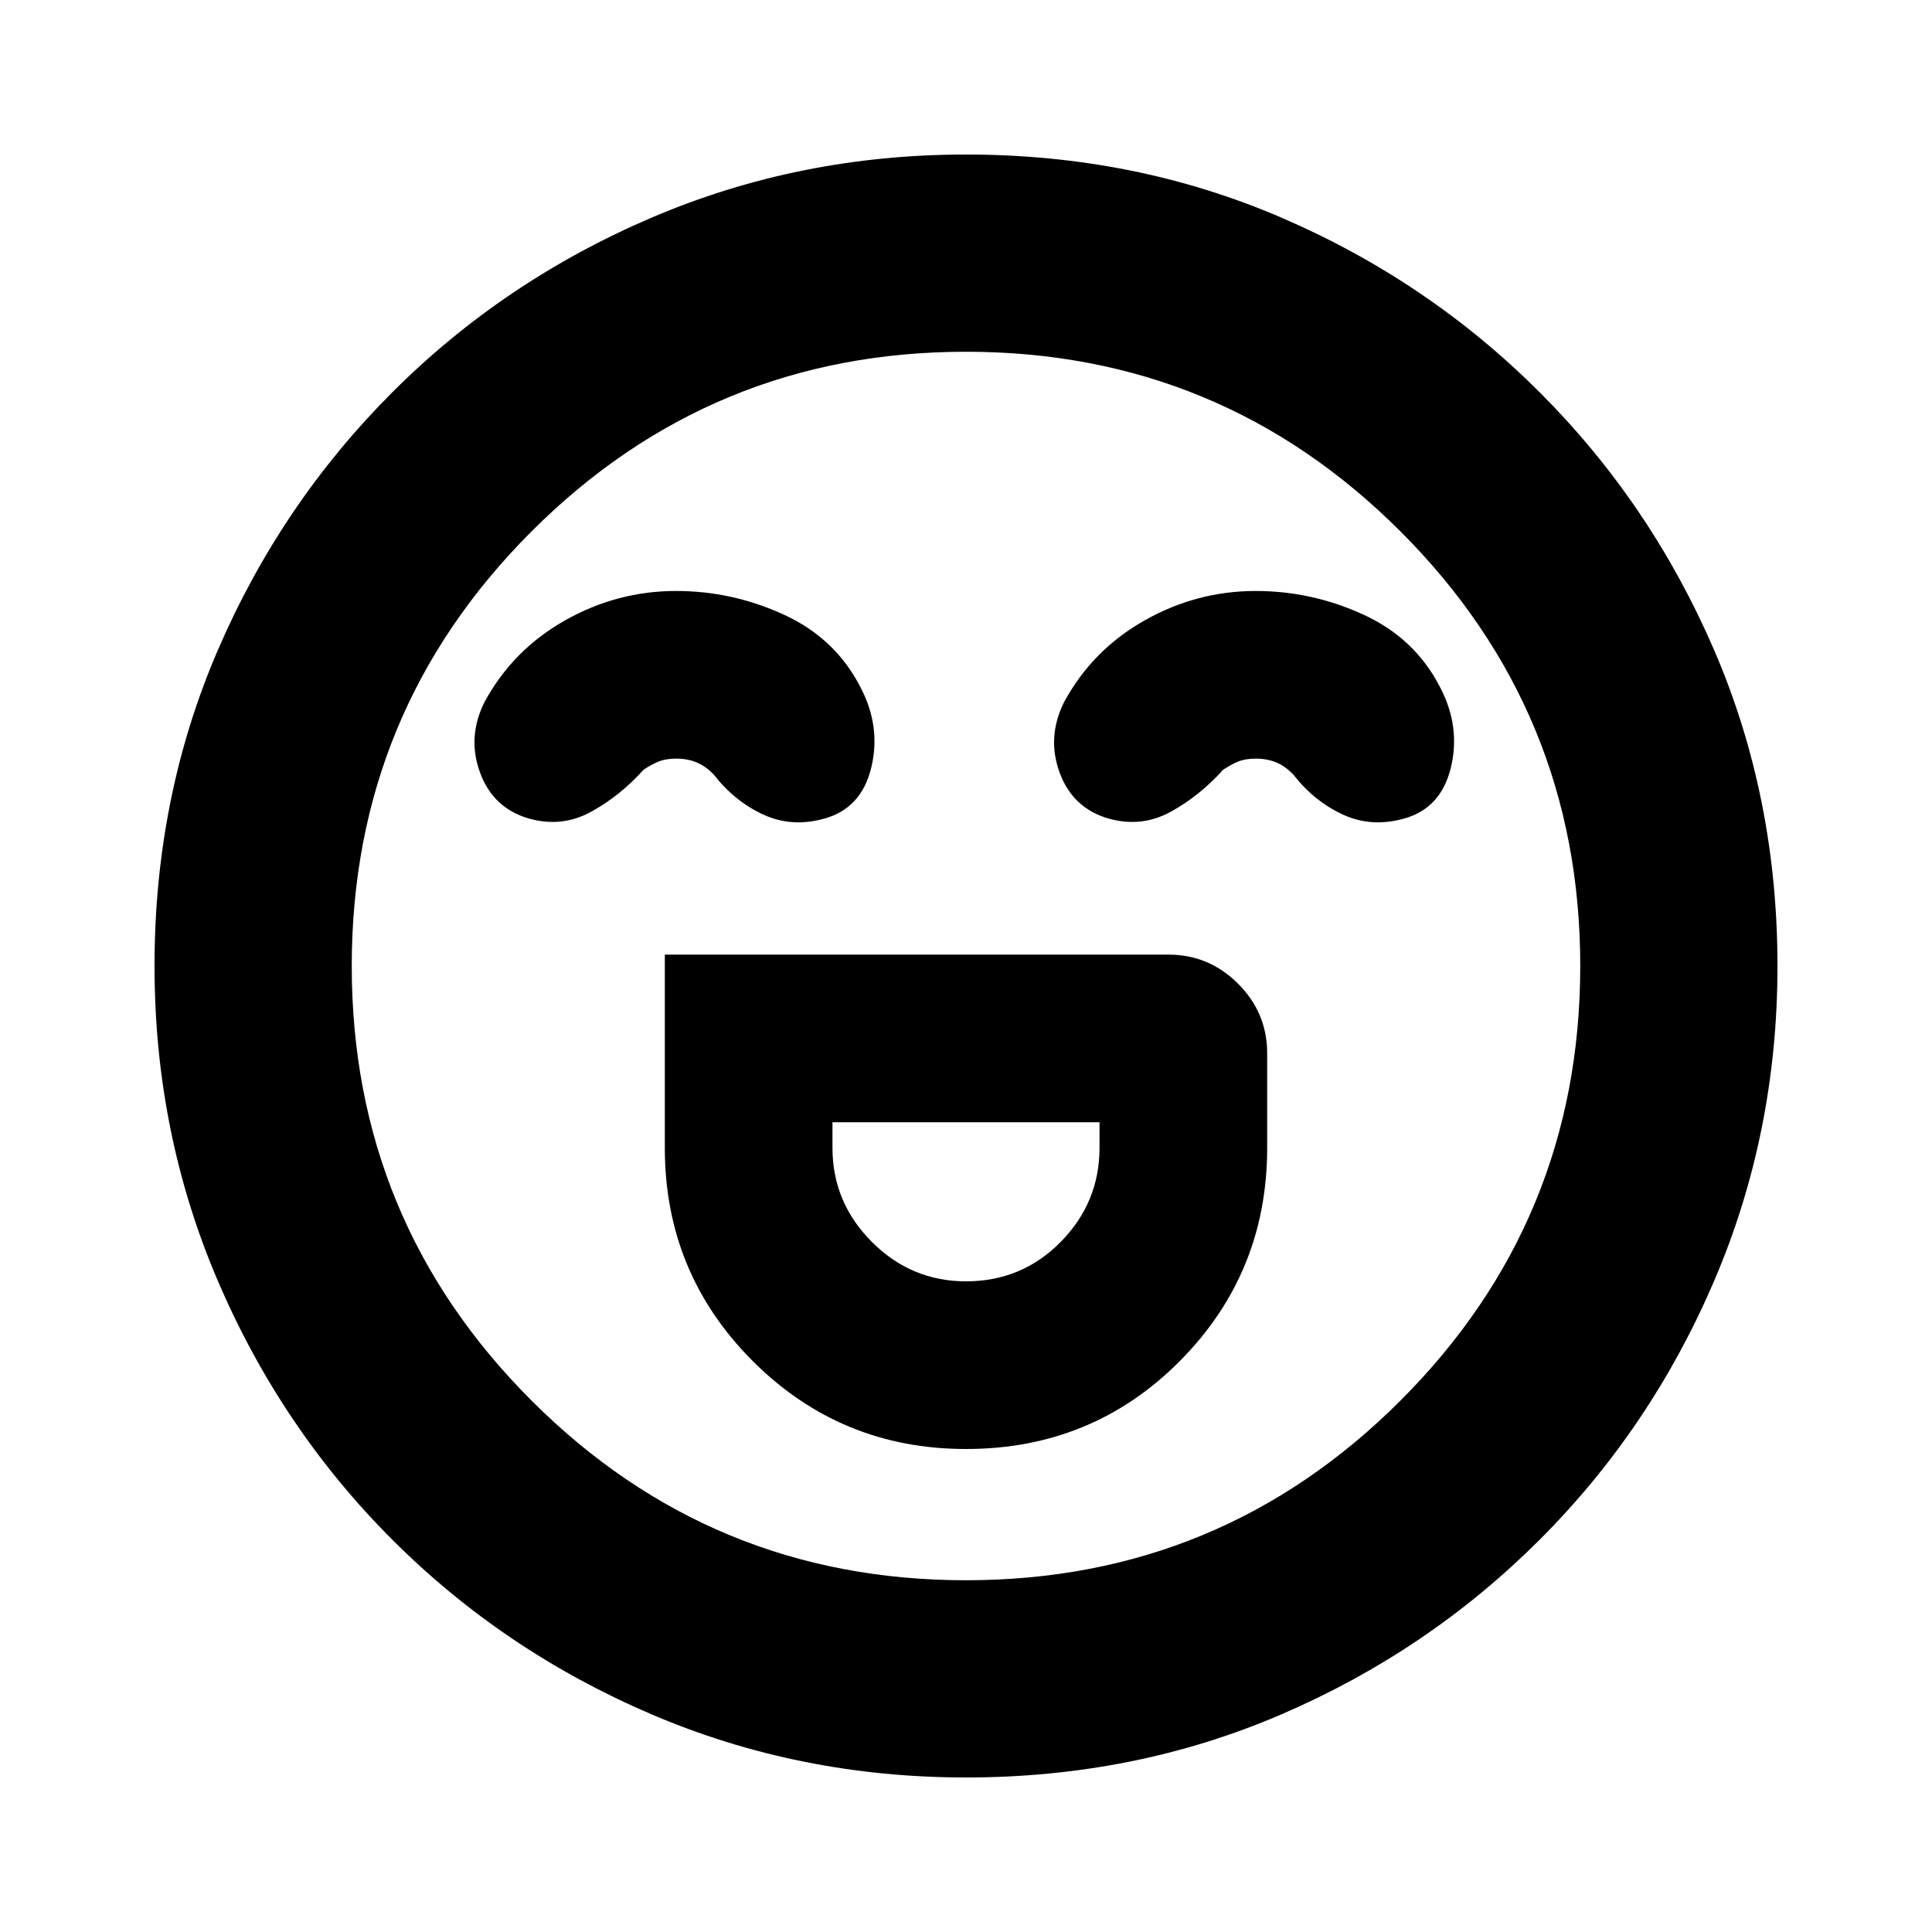 <svg xmlns="http://www.w3.org/2000/svg" height="20" viewBox="0 96 960 960" width="20"><path d="M330.348 570.348v96q0 62.261 43.695 105.956Q417.739 816 480 816q62.826 0 106.239-43.696 43.413-43.695 43.413-105.956v-47q0-20.087-14.456-34.544-14.457-14.456-34.544-14.456H330.348ZM480 732.695q-27.174 0-46.761-19.587-19.587-19.587-19.587-46.76v-12.696h132.696v12.696q0 27.173-19.305 46.76-19.304 19.587-47.043 19.587ZM336 389.652q-29.435 0-55.348 14.674t-39.913 40.544q-8.696 17.391-2.196 35.065t24.327 22.805q16.26 4.565 30.674-3.283 14.413-7.848 26.239-20.978 3.869-2.609 7.456-4.065 3.587-1.457 8.761-1.457 5.739 0 10.326 1.957 4.587 1.956 8.456 6.13 10.261 13.13 24.457 19.696 14.196 6.565 30.457 2 18.391-5.131 23.261-25.435 4.869-20.305-5.392-39.827-12.435-24.304-38.065-36.065-25.63-11.761-53.5-11.761Zm288 0q-29.435 0-55.348 14.674t-39.913 40.544q-8.696 17.391-2.196 35.065t24.327 22.805q16.26 4.565 30.674-3.283 14.413-7.848 26.239-20.978 3.869-2.609 7.456-4.065 3.587-1.457 8.761-1.457 5.739 0 10.326 1.957 4.587 1.956 8.456 6.13 10.261 13.13 24.457 19.696 14.196 6.565 30.457 2 18.391-5.131 23.261-25.435 4.869-20.305-5.392-39.827-12.435-24.304-38.065-36.065-25.63-11.761-53.5-11.761ZM480 979.218q-82.957 0-156.348-31.413-73.392-31.413-128.718-86.739-55.326-55.326-86.739-128.718Q76.782 658.957 76.782 576q0-83.957 31.413-156.848 31.413-72.892 86.739-128.218 55.326-55.326 128.718-86.739Q397.043 172.782 480 172.782q83.957 0 156.848 31.413 72.892 31.413 128.218 86.739 55.326 55.326 86.739 128.218Q883.218 492.043 883.218 576q0 82.957-31.413 156.348-31.413 73.392-86.739 128.718-55.326 55.326-128.218 86.739Q563.957 979.218 480 979.218ZM480 576Zm0 305.217q126.609 0 215.913-89.304Q785.217 702.609 785.217 576q0-126.609-89.304-215.913Q606.609 270.783 480 270.783q-126.609 0-215.913 89.304Q174.783 449.391 174.783 576q0 126.609 89.304 215.913Q353.391 881.217 480 881.217Z"/></svg>
